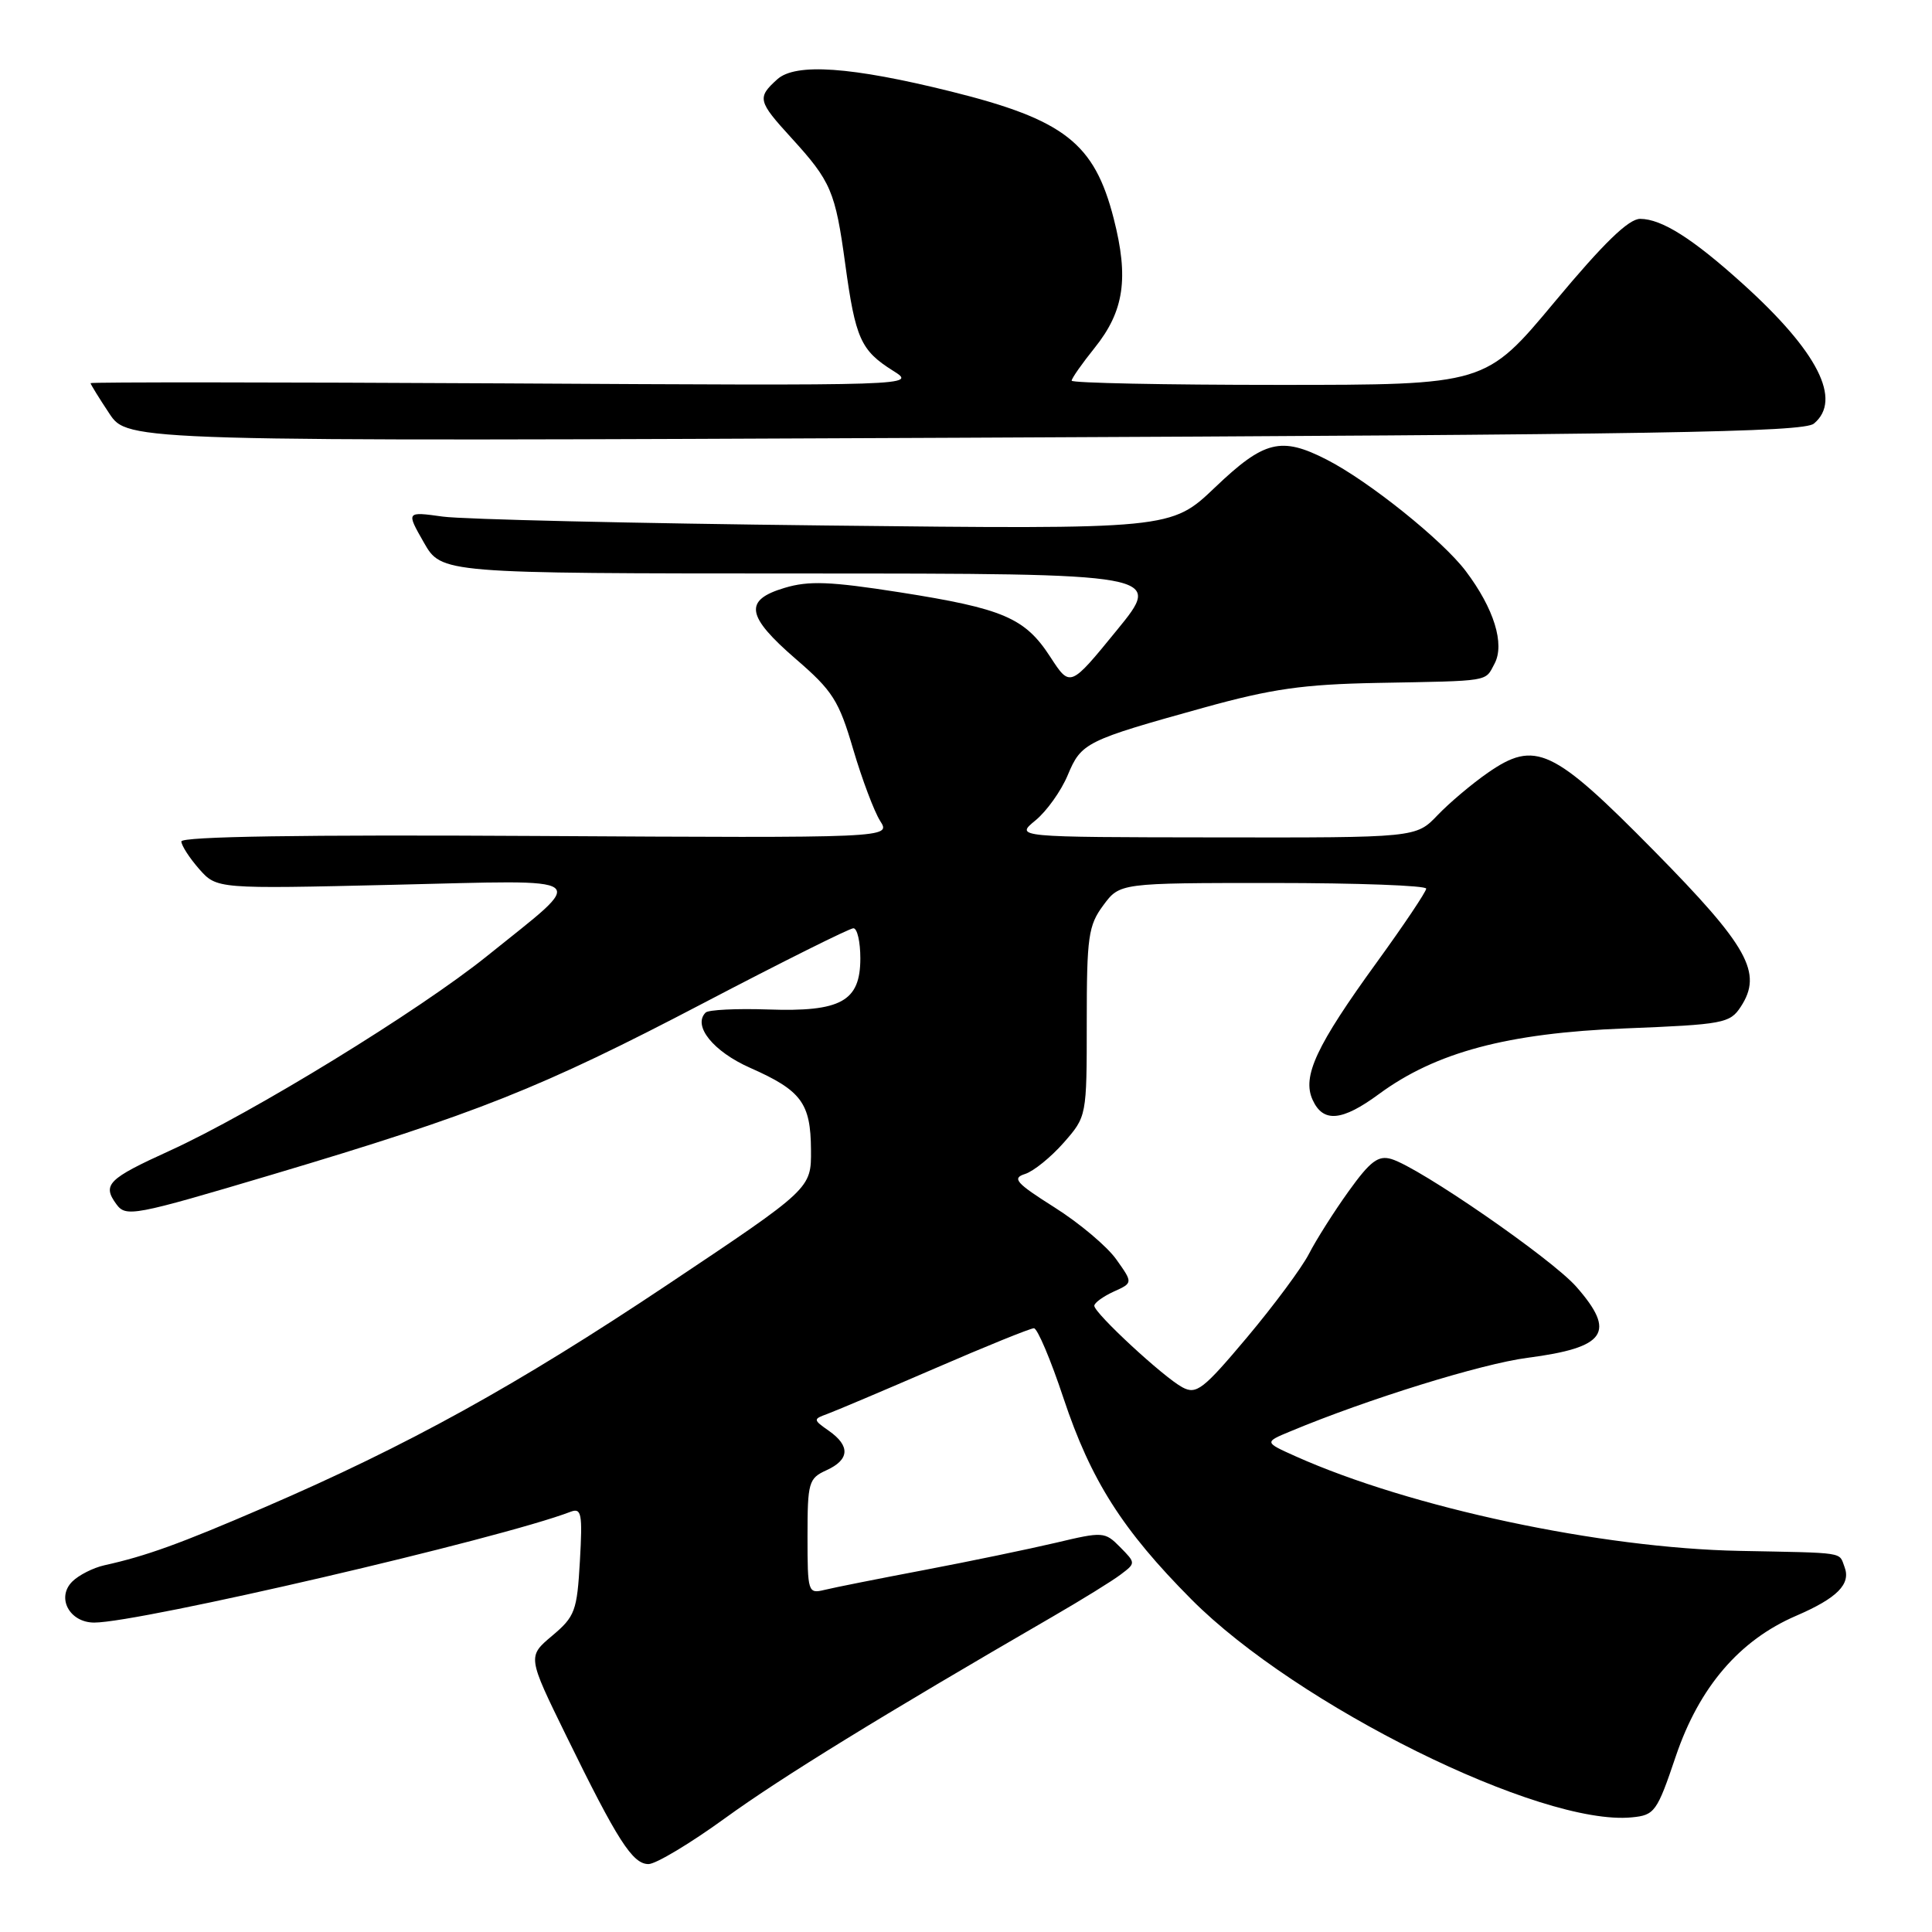 <?xml version="1.0" encoding="UTF-8" standalone="no"?>
<!DOCTYPE svg PUBLIC "-//W3C//DTD SVG 1.1//EN" "http://www.w3.org/Graphics/SVG/1.1/DTD/svg11.dtd" >
<svg xmlns="http://www.w3.org/2000/svg" xmlns:xlink="http://www.w3.org/1999/xlink" version="1.1" viewBox="0 0 256 256">
 <g >
 <path fill="currentColor"
d=" M 96.10 240.90 C 103.52 235.52 116.75 227.38 139.50 214.20 C 143.35 211.97 147.40 209.47 148.50 208.63 C 150.50 207.12 150.50 207.11 148.42 205.00 C 146.40 202.95 146.15 202.94 139.92 204.42 C 136.39 205.25 128.55 206.88 122.50 208.03 C 116.45 209.18 110.49 210.36 109.25 210.67 C 107.07 211.20 107.00 211.00 107.00 203.59 C 107.00 196.42 107.15 195.89 109.50 194.82 C 112.58 193.42 112.69 191.60 109.83 189.59 C 107.74 188.13 107.73 188.04 109.58 187.37 C 110.63 186.99 117.05 184.27 123.83 181.34 C 130.61 178.40 136.53 176.00 137.00 176.00 C 137.46 176.00 139.23 180.17 140.92 185.27 C 144.55 196.16 148.72 202.72 157.85 211.91 C 171.81 225.97 204.16 241.99 216.22 240.81 C 219.25 240.52 219.56 240.10 222.06 232.69 C 225.16 223.55 230.49 217.33 238.00 214.10 C 243.45 211.75 245.28 209.90 244.41 207.63 C 243.64 205.61 244.75 205.78 230.50 205.50 C 212.07 205.14 186.88 199.77 171.68 192.97 C 167.51 191.10 167.51 191.10 171.01 189.65 C 181.24 185.38 196.32 180.71 202.38 179.92 C 212.82 178.56 214.19 176.56 208.87 170.50 C 205.61 166.79 188.11 154.70 184.37 153.58 C 182.63 153.06 181.57 153.85 178.70 157.85 C 176.76 160.55 174.40 164.28 173.45 166.13 C 172.50 167.98 168.80 172.97 165.23 177.22 C 159.43 184.12 158.53 184.82 156.68 183.83 C 154.17 182.49 145.00 174.00 145.00 173.02 C 145.00 172.64 146.15 171.80 147.56 171.15 C 150.13 169.99 150.13 169.99 147.91 166.87 C 146.69 165.15 143.00 162.05 139.72 159.98 C 134.61 156.75 134.06 156.12 135.82 155.56 C 136.95 155.20 139.25 153.34 140.94 151.42 C 144.00 147.93 144.00 147.93 144.00 135.42 C 144.00 124.13 144.21 122.63 146.19 119.96 C 148.38 117.00 148.38 117.00 168.69 117.00 C 179.86 117.00 188.99 117.34 188.98 117.75 C 188.97 118.16 186.03 122.55 182.44 127.50 C 174.40 138.59 172.51 142.64 173.93 145.74 C 175.32 148.80 177.82 148.58 182.73 144.96 C 190.27 139.42 199.75 136.89 215.32 136.27 C 228.37 135.75 229.23 135.59 230.66 133.40 C 233.60 128.91 231.65 125.41 219.19 112.76 C 205.75 99.12 203.44 98.03 197.14 102.40 C 195.05 103.85 192.05 106.38 190.48 108.02 C 187.63 111.00 187.63 111.00 161.06 110.96 C 134.50 110.93 134.50 110.93 137.20 108.71 C 138.68 107.50 140.61 104.80 141.48 102.71 C 143.28 98.40 143.85 98.12 159.50 93.77 C 168.52 91.27 172.66 90.68 182.50 90.49 C 197.68 90.21 196.74 90.36 198.03 87.95 C 199.42 85.34 197.97 80.64 194.22 75.67 C 191.14 71.59 181.34 63.73 175.79 60.90 C 169.75 57.81 167.51 58.37 161.01 64.57 C 155.17 70.14 155.17 70.14 109.33 69.63 C 84.13 69.35 61.32 68.82 58.66 68.45 C 53.82 67.78 53.82 67.78 56.16 71.88 C 58.50 75.98 58.50 75.98 106.31 75.99 C 154.13 76.00 154.13 76.00 147.96 83.54 C 141.80 91.09 141.80 91.09 139.18 87.06 C 135.82 81.87 132.96 80.64 119.20 78.48 C 109.99 77.04 107.17 76.93 103.95 77.90 C 98.52 79.52 98.86 81.63 105.47 87.34 C 110.34 91.54 111.16 92.84 113.05 99.28 C 114.22 103.25 115.83 107.52 116.62 108.77 C 118.07 111.04 118.07 111.04 71.04 110.77 C 40.15 110.59 24.01 110.84 24.03 111.50 C 24.05 112.05 25.11 113.69 26.39 115.15 C 28.73 117.79 28.73 117.79 52.11 117.24 C 79.09 116.61 78.03 115.80 64.56 126.66 C 55.55 133.92 33.43 147.49 22.46 152.49 C 14.29 156.21 13.53 156.97 15.41 159.55 C 16.69 161.30 17.63 161.13 36.10 155.63 C 63.18 147.56 71.65 144.20 93.24 132.90 C 103.65 127.45 112.58 123.00 113.08 123.00 C 113.59 123.00 114.00 124.79 114.00 126.98 C 114.00 132.68 111.45 134.10 101.75 133.76 C 97.58 133.62 93.87 133.80 93.50 134.17 C 91.75 135.91 94.51 139.33 99.39 141.49 C 106.19 144.50 107.42 146.15 107.46 152.36 C 107.50 157.50 107.50 157.50 88.50 170.19 C 68.50 183.55 54.03 191.55 35.00 199.75 C 23.81 204.58 19.34 206.19 13.82 207.41 C 12.35 207.74 10.43 208.71 9.57 209.57 C 7.44 211.70 9.21 215.00 12.49 215.00 C 18.51 215.00 66.34 203.88 75.60 200.32 C 77.05 199.77 77.20 200.53 76.84 206.84 C 76.46 213.47 76.20 214.19 73.16 216.75 C 69.89 219.50 69.89 219.50 75.03 230.00 C 81.83 243.90 83.82 247.00 85.93 247.00 C 86.90 247.00 91.47 244.26 96.10 240.90 Z  M 240.35 56.13 C 244.13 52.99 240.88 46.59 230.92 37.60 C 224.28 31.60 220.18 29.01 217.33 29.00 C 215.80 29.00 212.50 32.20 206.00 40.00 C 196.83 51.00 196.83 51.00 169.42 51.00 C 154.34 51.00 142.00 50.75 142.00 50.44 C 142.00 50.13 143.37 48.18 145.04 46.10 C 148.95 41.23 149.60 36.87 147.57 28.95 C 145.01 18.96 141.04 15.86 126.00 12.12 C 112.79 8.84 105.41 8.32 102.99 10.51 C 100.30 12.94 100.41 13.40 104.86 18.27 C 110.12 24.04 110.68 25.34 112.00 35.00 C 113.35 44.86 114.05 46.43 118.31 49.11 C 121.50 51.11 121.50 51.11 66.75 50.80 C 36.64 50.64 12.00 50.62 12.00 50.77 C 12.00 50.92 13.11 52.72 14.47 54.77 C 16.93 58.50 16.93 58.50 127.81 58.00 C 219.78 57.59 238.98 57.27 240.35 56.13 Z "/>
</g>
</svg>
